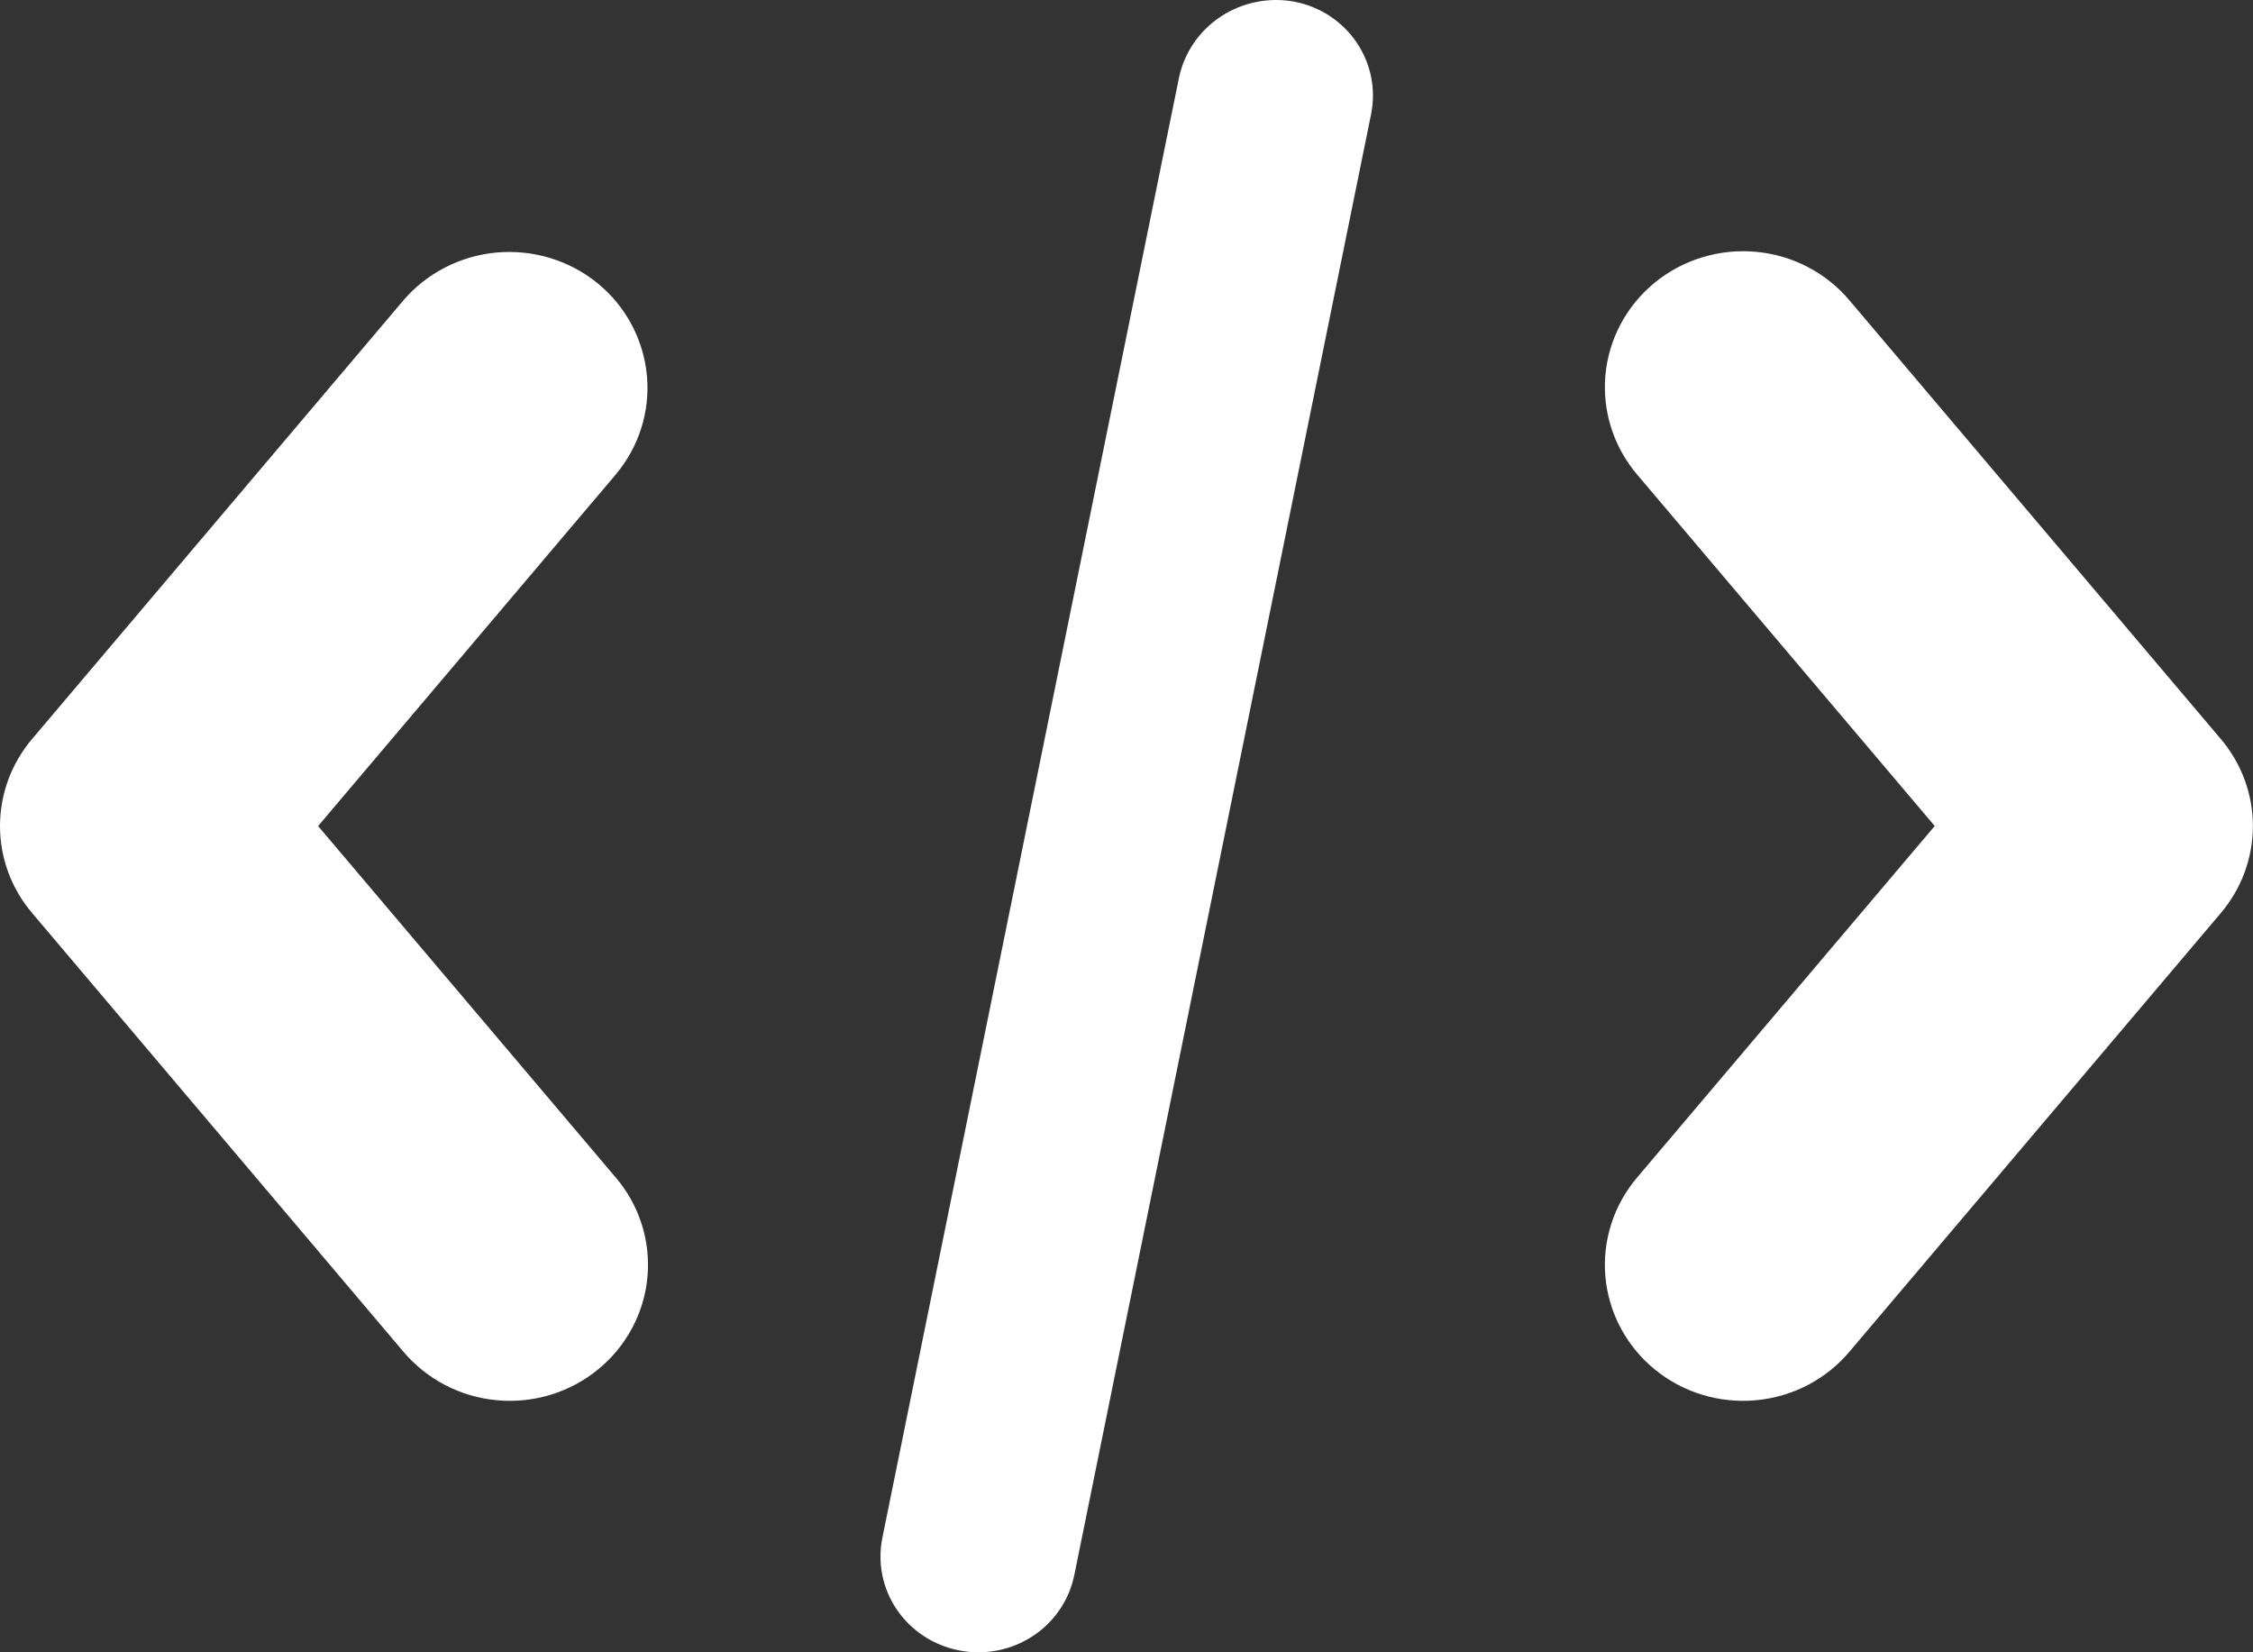 <svg width="45" height="33" viewBox="0 0 45 33" fill="none" xmlns="http://www.w3.org/2000/svg">
<rect x="0" y="0" width="45" height="33" fill="#333333" stroke="none"/>
<path fill-rule="evenodd" clip-rule="evenodd" d="M0.643 14.757L8.051 6.006C8.521 5.455 9.194 5.108 9.924 5.043C10.653 4.979 11.378 5.201 11.941 5.661C12.503 6.123 12.855 6.785 12.921 7.502C12.987 8.22 12.76 8.933 12.291 9.486L6.354 16.498L12.291 23.509L12.292 23.51C12.527 23.783 12.704 24.1 12.814 24.441C12.924 24.782 12.964 25.141 12.932 25.498C12.901 25.854 12.798 26.201 12.629 26.518C12.461 26.835 12.231 27.117 11.951 27.346C11.672 27.576 11.349 27.749 11.002 27.855C10.654 27.962 10.289 27.999 9.926 27.966C9.564 27.933 9.212 27.83 8.89 27.662C8.568 27.494 8.283 27.265 8.051 26.989L0.643 18.237C0.227 17.75 0 17.134 0 16.498C0 15.861 0.228 15.245 0.643 14.757Z" fill="#fff"/>
<path fill-rule="evenodd" clip-rule="evenodd" d="M36.946 6.006L44.355 14.757C44.77 15.245 44.998 15.861 44.998 16.497C44.998 17.134 44.77 17.75 44.355 18.238L36.945 26.99C36.714 27.266 36.429 27.494 36.108 27.662C35.786 27.83 35.434 27.933 35.071 27.966C34.709 27.999 34.343 27.962 33.995 27.855C33.648 27.749 33.325 27.576 33.046 27.346C32.767 27.117 32.536 26.835 32.368 26.518C32.2 26.201 32.097 25.854 32.065 25.498C32.033 25.141 32.074 24.782 32.184 24.441C32.293 24.1 32.471 23.783 32.705 23.51L38.643 16.497L32.706 9.486L32.705 9.485C32.471 9.212 32.294 8.895 32.184 8.554C32.074 8.213 32.034 7.854 32.065 7.497C32.097 7.141 32.2 6.794 32.368 6.477C32.536 6.16 32.767 5.878 33.046 5.649C33.325 5.419 33.648 5.246 33.996 5.14C34.343 5.033 34.709 4.996 35.071 5.029C35.434 5.062 35.786 5.165 36.108 5.333C36.429 5.5 36.715 5.73 36.946 6.006Z" fill="#fff"/>
<path fill-rule="evenodd" clip-rule="evenodd" d="M17.624 30.712L23.55 1.544C23.656 1.049 23.955 0.612 24.386 0.329C24.817 0.046 25.345 -0.061 25.856 0.034C26.108 0.083 26.346 0.18 26.559 0.319C26.772 0.46 26.955 0.639 27.097 0.849C27.238 1.058 27.337 1.292 27.386 1.538C27.435 1.784 27.435 2.037 27.385 2.282L21.458 31.455L21.457 31.457C21.37 31.889 21.133 32.28 20.785 32.562C20.436 32.844 19.998 32.999 19.545 33L19.541 33C19.415 33.001 19.288 32.988 19.164 32.963L19.156 32.962C18.903 32.913 18.663 32.815 18.45 32.675C18.237 32.535 18.054 32.355 17.912 32.146C17.77 31.937 17.672 31.703 17.623 31.457C17.573 31.211 17.574 30.958 17.624 30.712Z" fill="#fff"/>
</svg>
